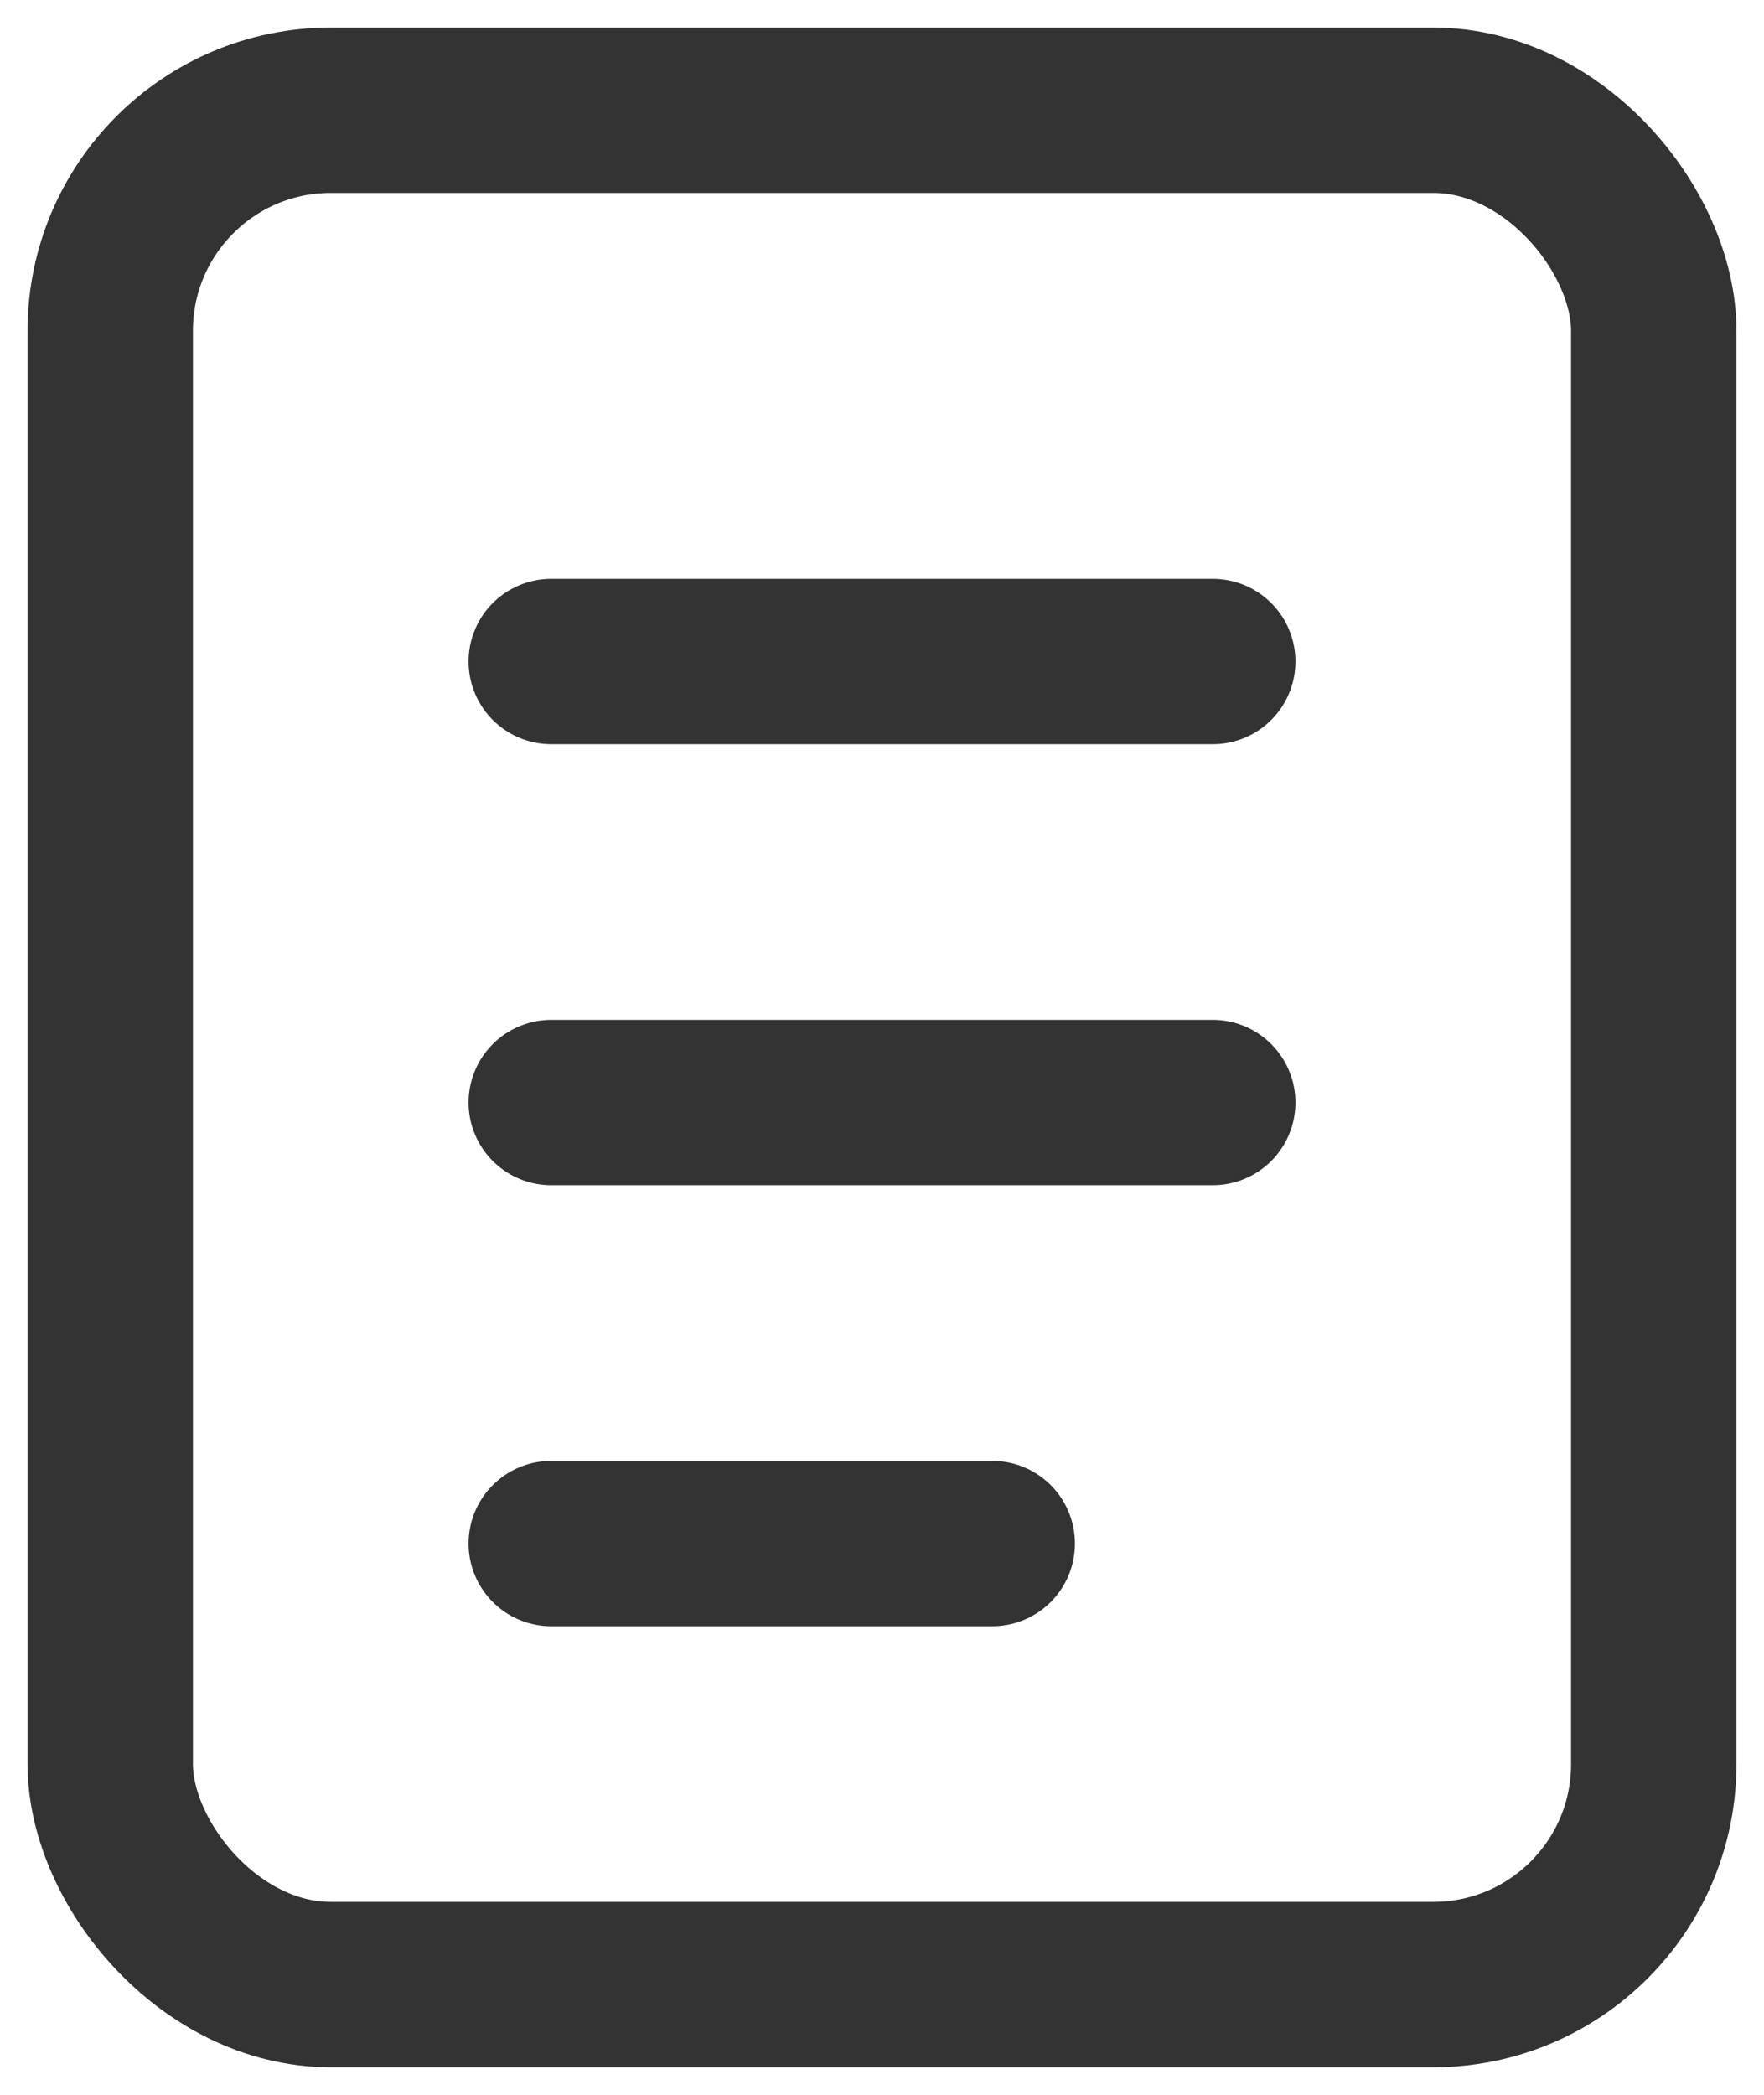 <svg width="16" height="19" viewBox="0 0 16 19" fill="none" xmlns="http://www.w3.org/2000/svg">
<rect x="1" y="1" width="14" height="17" rx="2" stroke="#333333" stroke-width="1.5"/>
<path d="M5 6H11" stroke="#333333" stroke-width="1.5" stroke-linecap="round"/>
<path d="M5 10H11" stroke="#333333" stroke-width="1.5" stroke-linecap="round"/>
<path d="M5 14H9" stroke="#333333" stroke-width="1.5" stroke-linecap="round"/>
</svg>
